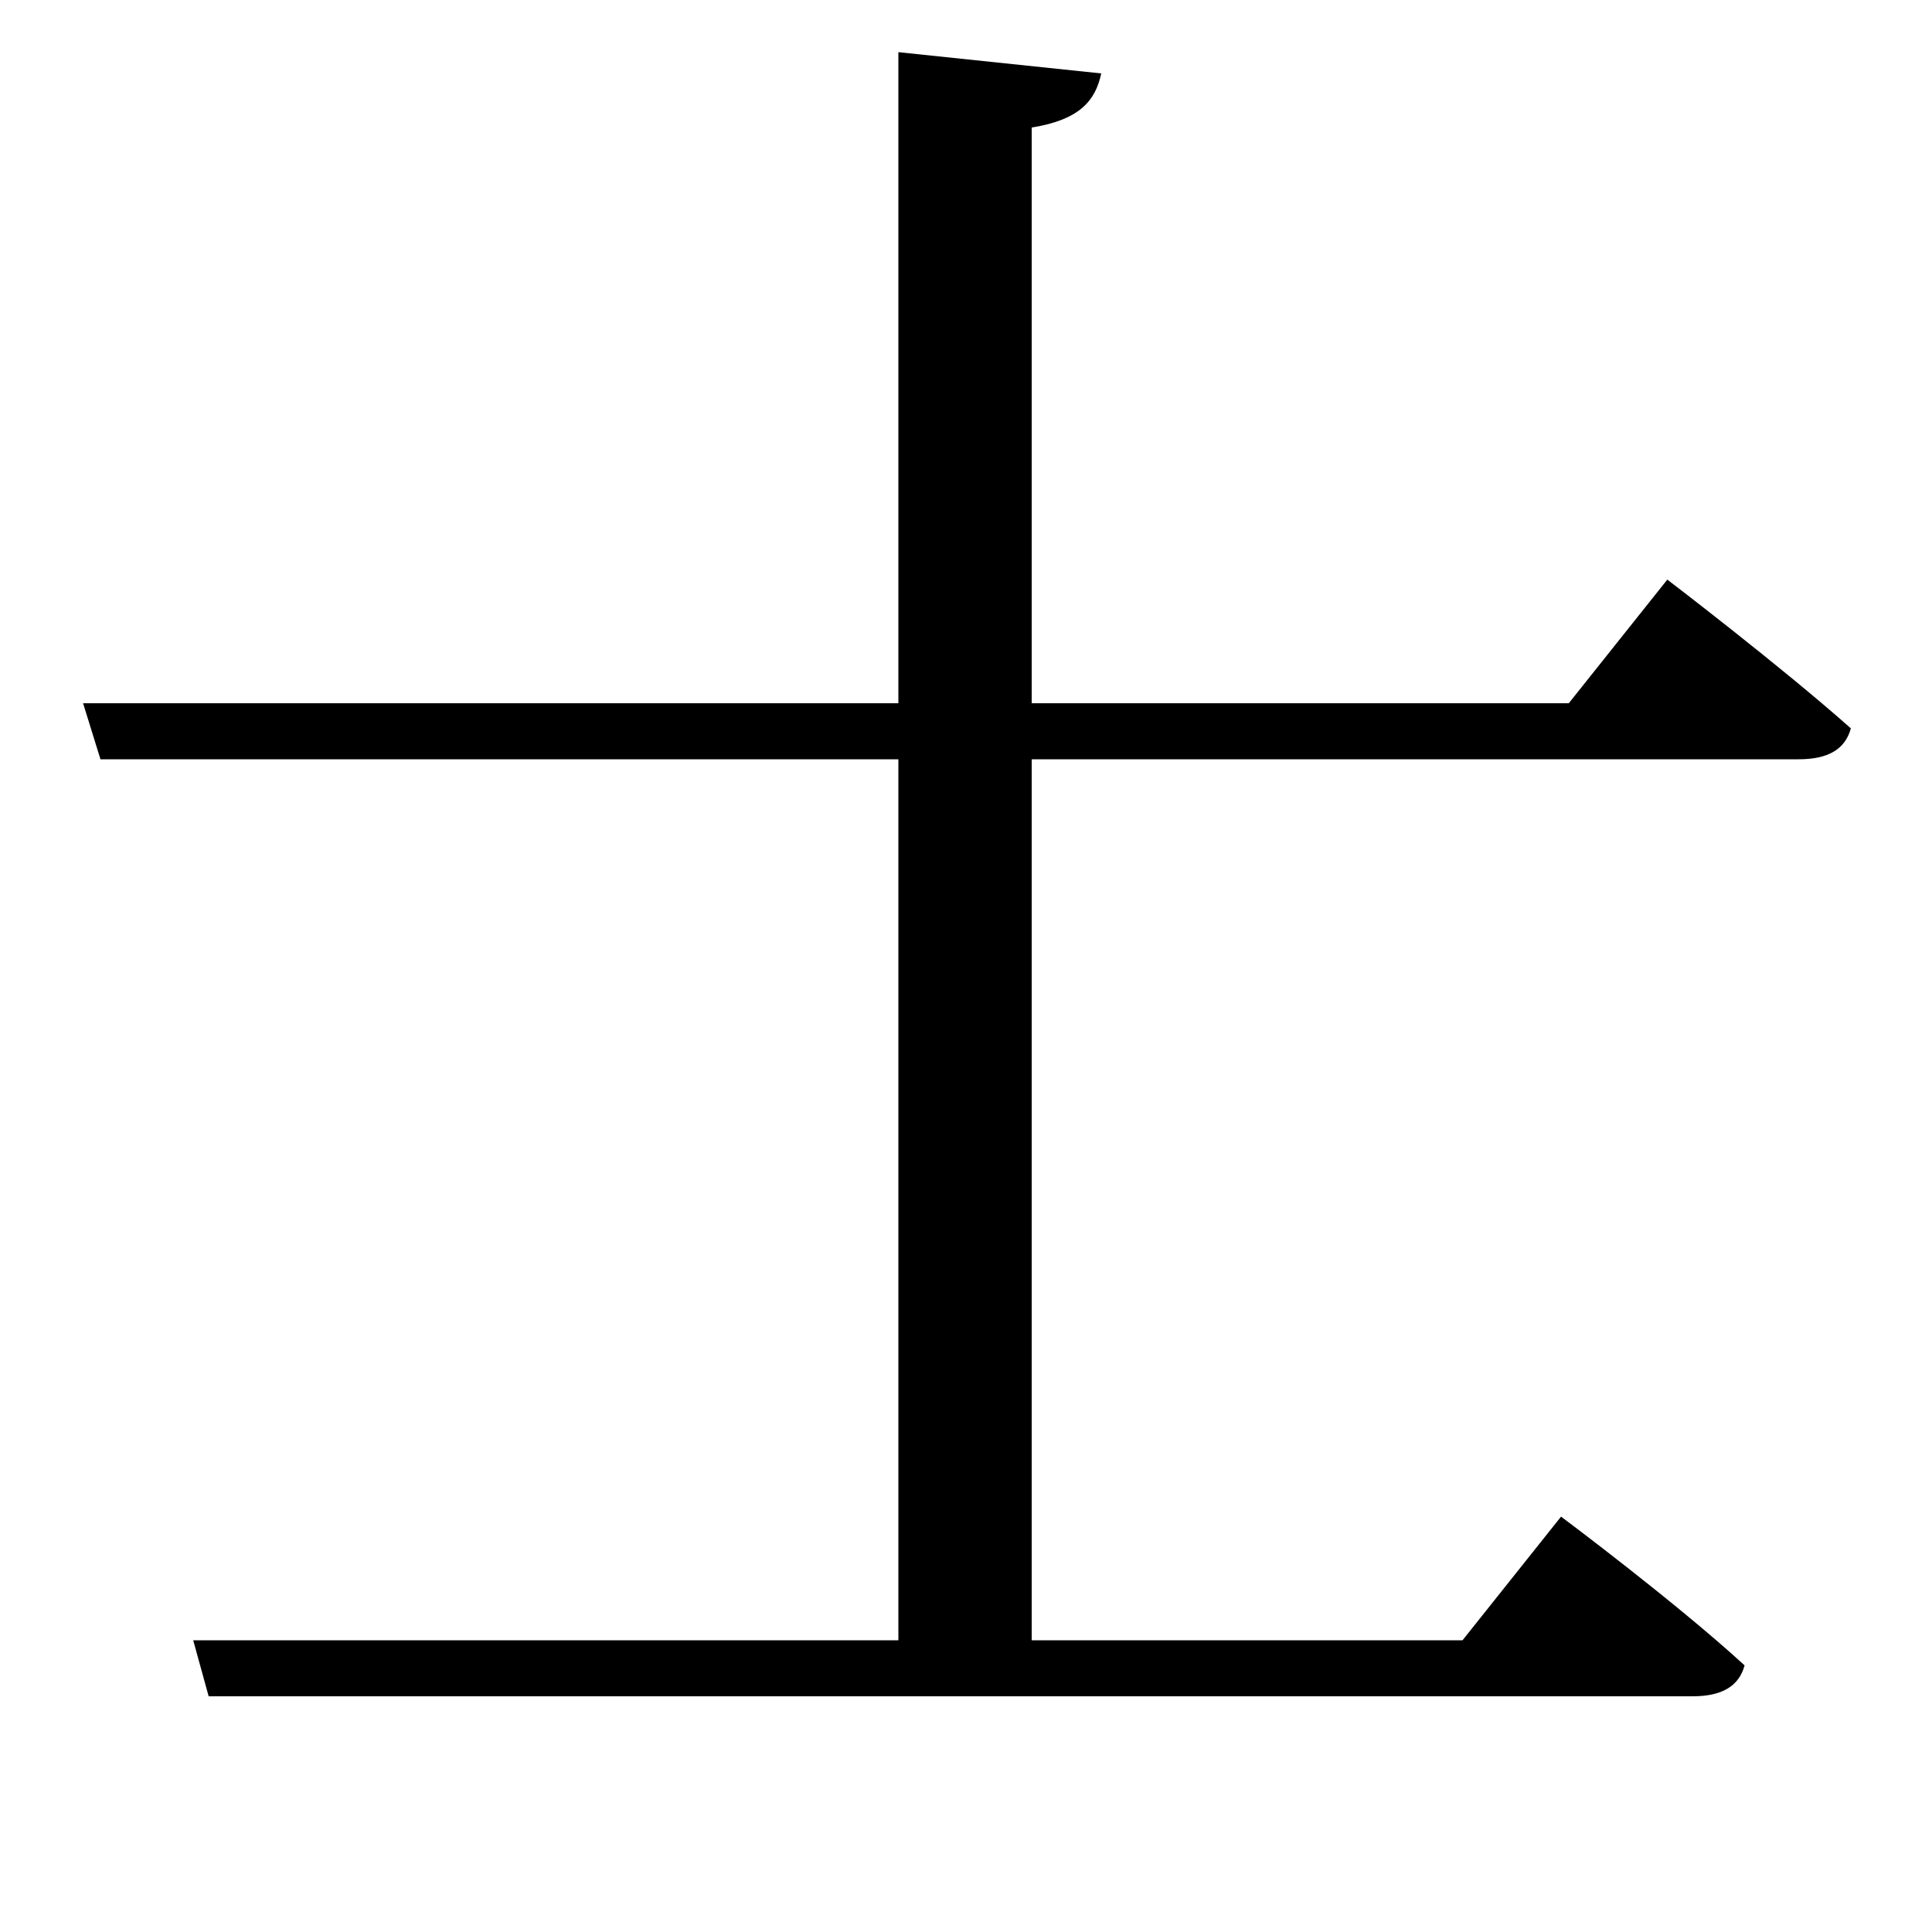 <svg xmlns="http://www.w3.org/2000/svg"
    viewBox="0 0 1000 1000">
  <!--
© 2017-2023 Adobe (http://www.adobe.com/).
Noto is a trademark of Google Inc.
This Font Software is licensed under the SIL Open Font License, Version 1.1. This Font Software is distributed on an "AS IS" BASIS, WITHOUT WARRANTIES OR CONDITIONS OF ANY KIND, either express or implied. See the SIL Open Font License for the specific language, permissions and limitations governing your use of this Font Software.
http://scripts.sil.org/OFL
  -->
<path d="M100 849L108 878 876 878C891 878 900 873 903 862 867 829 808 785 808 785L757 849 534 849 534 393 931 393C946 393 955 388 958 377 922 345 863 300 863 300L812 364 534 364 534 66C559 62 567 52 570 38L465 27 465 364 43 364 52 393 465 393 465 849Z"/>
</svg>